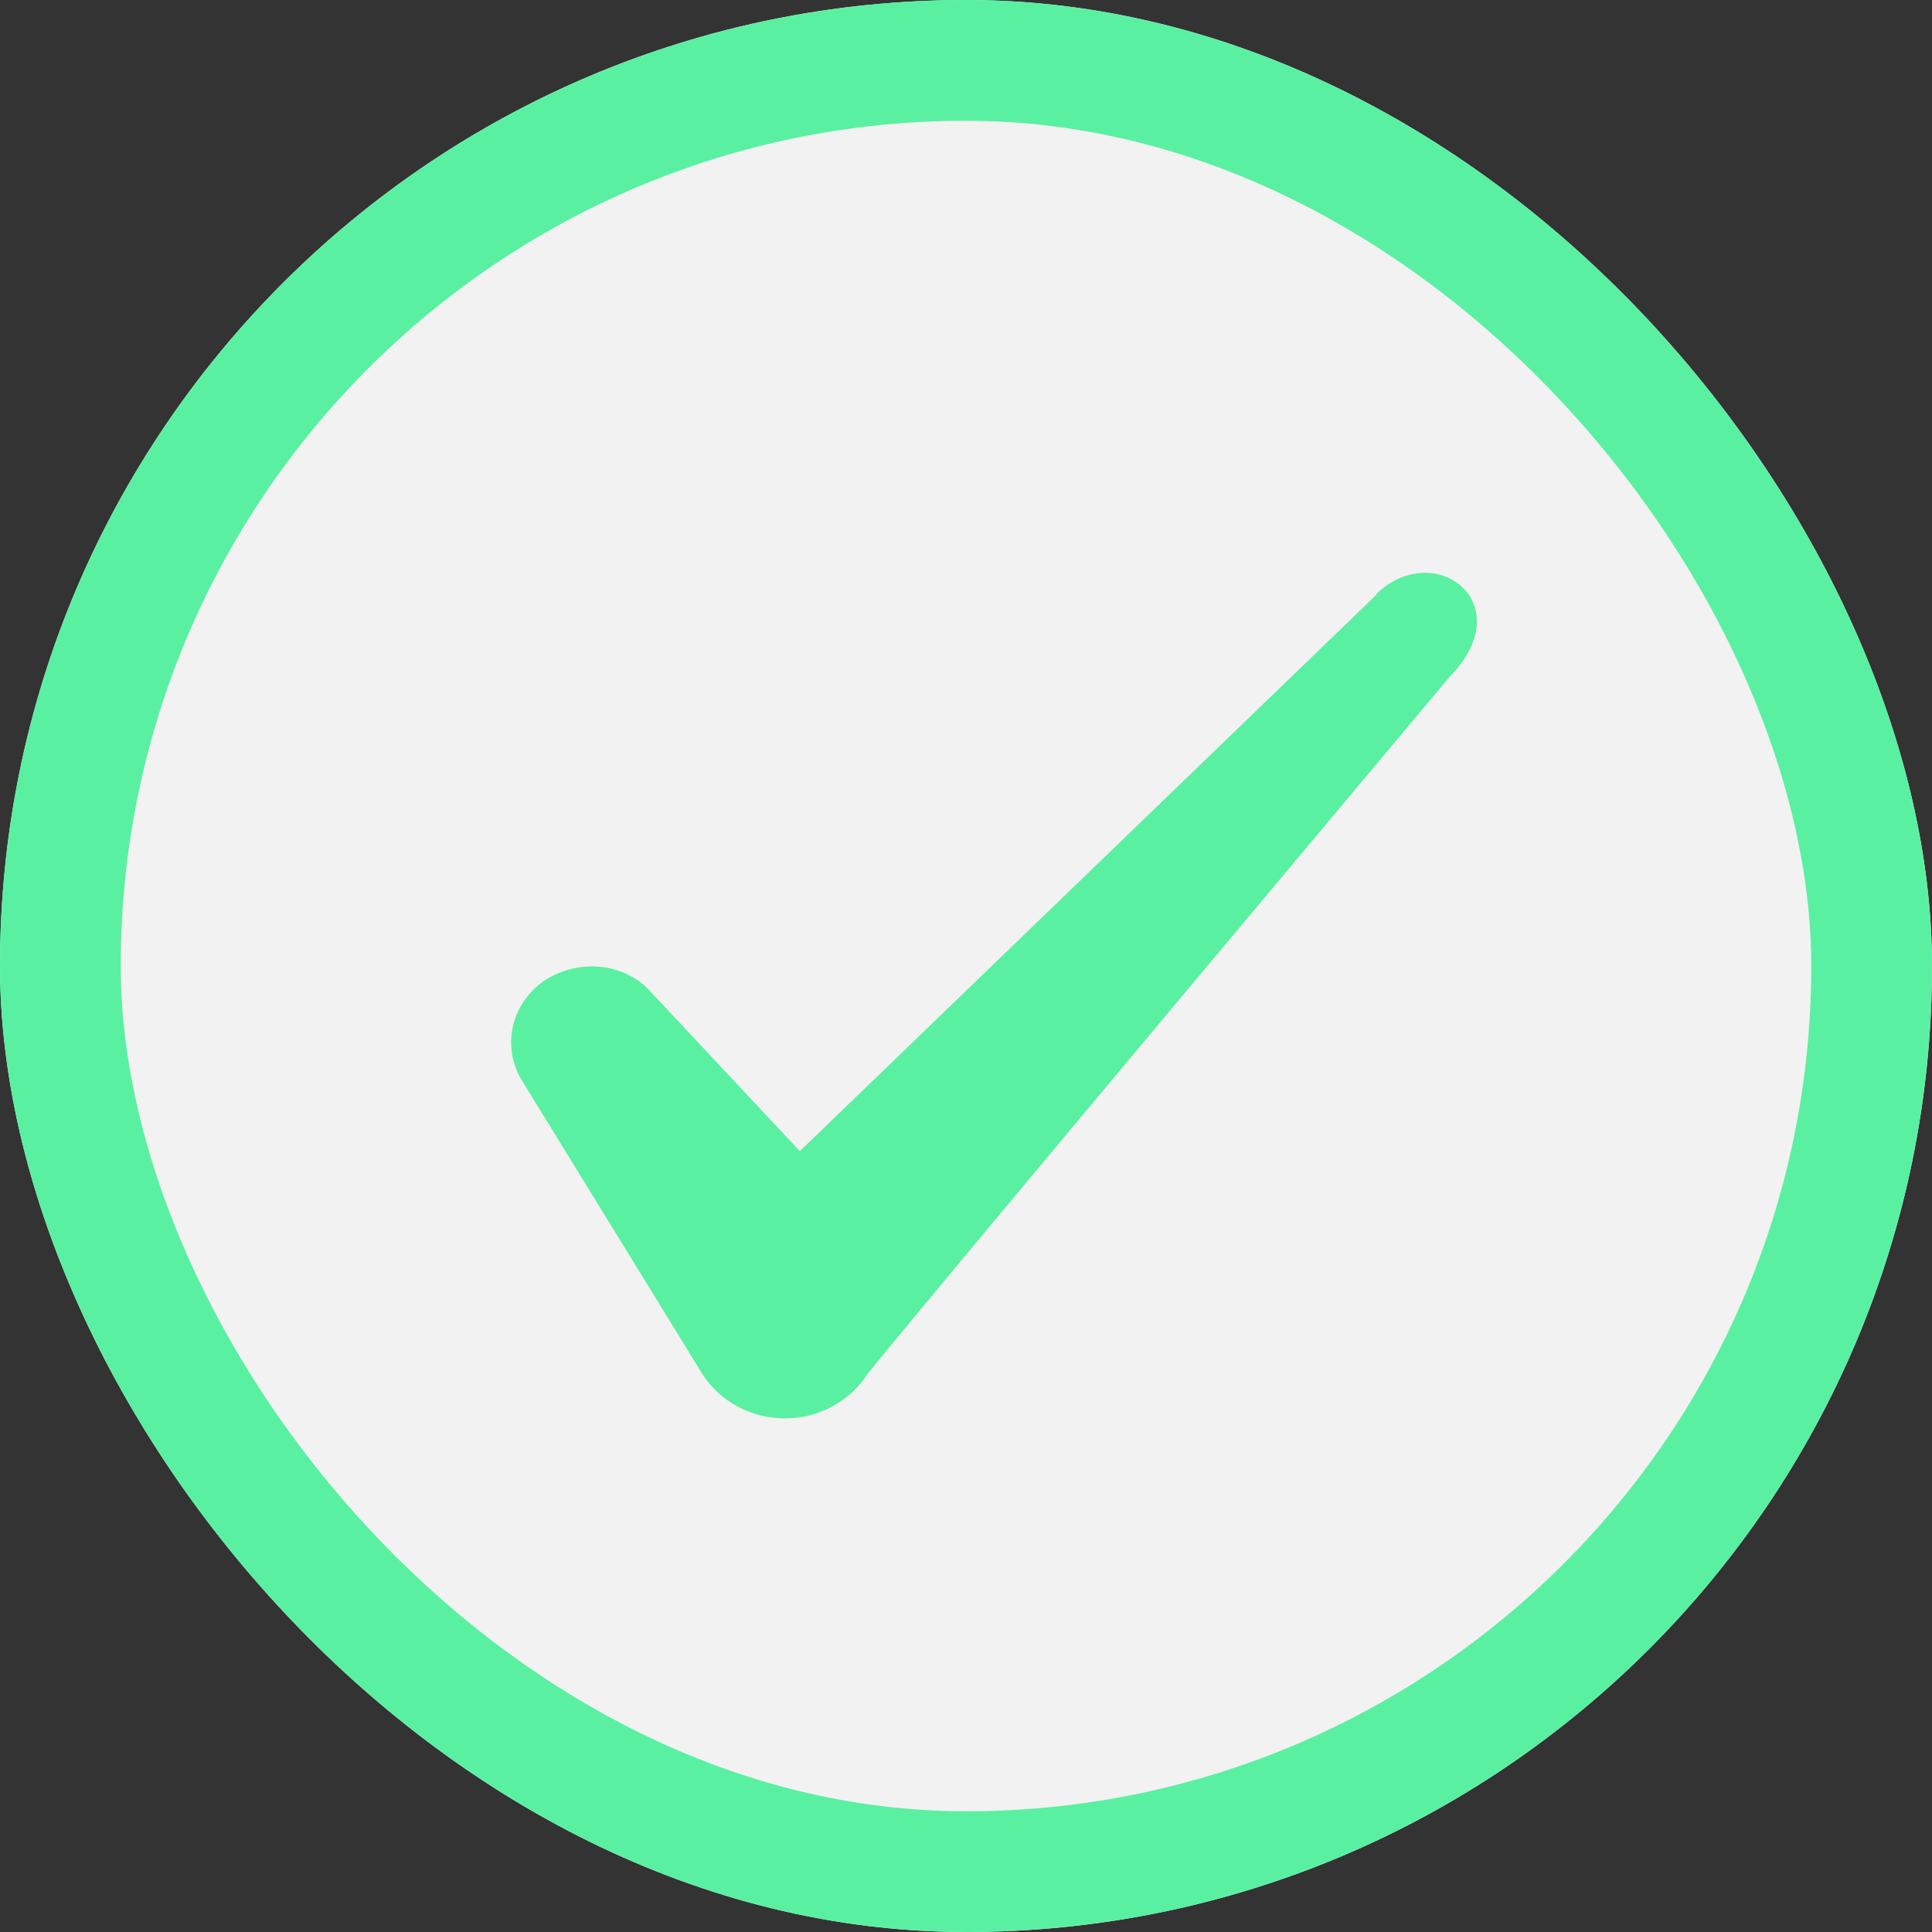 <svg width="24" height="24" viewBox="0 0 24 24" fill="none" xmlns="http://www.w3.org/2000/svg"><rect x="0" y="0" width="24" height="24" fill="#333333" stroke="none"/><g clip-path="url(#clip0_4449_12740)"><rect width="24" height="24" rx="12" fill="#F2F2F2"/><rect x=".75" y=".75" width="22.5" height="22.5" rx="11.25" stroke="#5AF0A2" stroke-width="1.5"/><path fill-rule="evenodd" clip-rule="evenodd" d="M17.096 7.39l-7.16 6.91-1.9-2.03c-.35-.33-.9-.35-1.3-.07-.39.29-.5.8-.26 1.21l2.25 3.66c.22.34.6.55 1.03.55.41 0 .8-.21 1.02-.55.36-.47 7.23-8.66 7.23-8.66.9-.92-.19-1.73-.91-1.03v.01z" fill="#5AF0A2"/></g><defs><clipPath id="clip0_4449_12740"><rect width="24" height="24" rx="12" fill="#fff"/></clipPath></defs></svg>